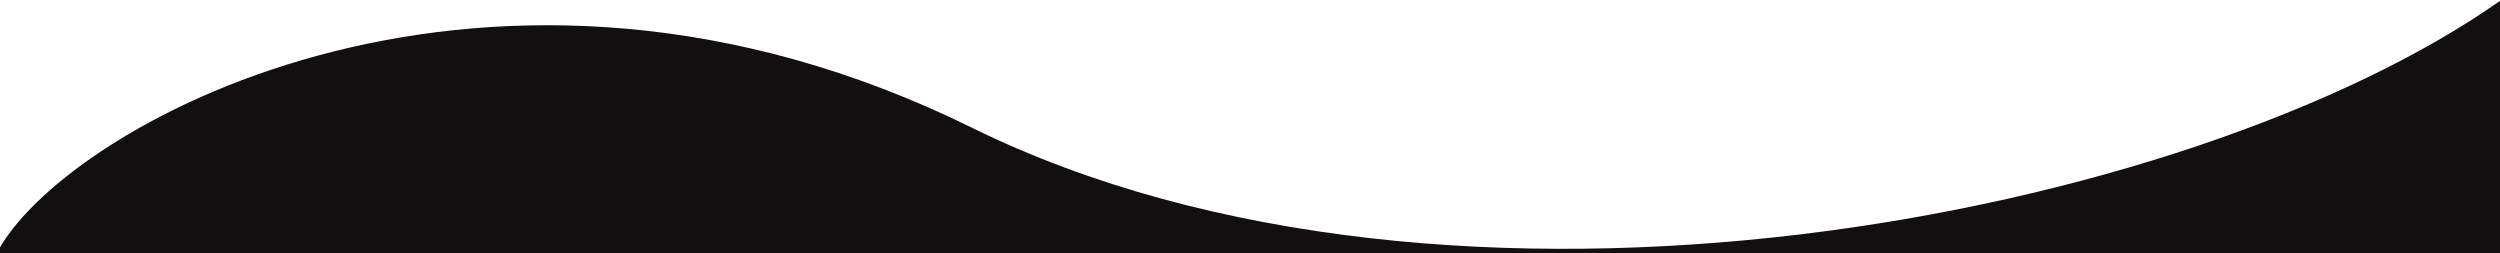 <svg width="1440" height="146" viewBox="0 0 1440 146" fill="none" xmlns="http://www.w3.org/2000/svg">
<path fill-rule="evenodd" clip-rule="evenodd" d="M0 142.5C42.5 69.5 283.598 -62.5 559.694 73.5C835.79 209.5 1261.6 126 1440 0.5V146H0V142.5Z" fill="#110F0F"/>
</svg>
